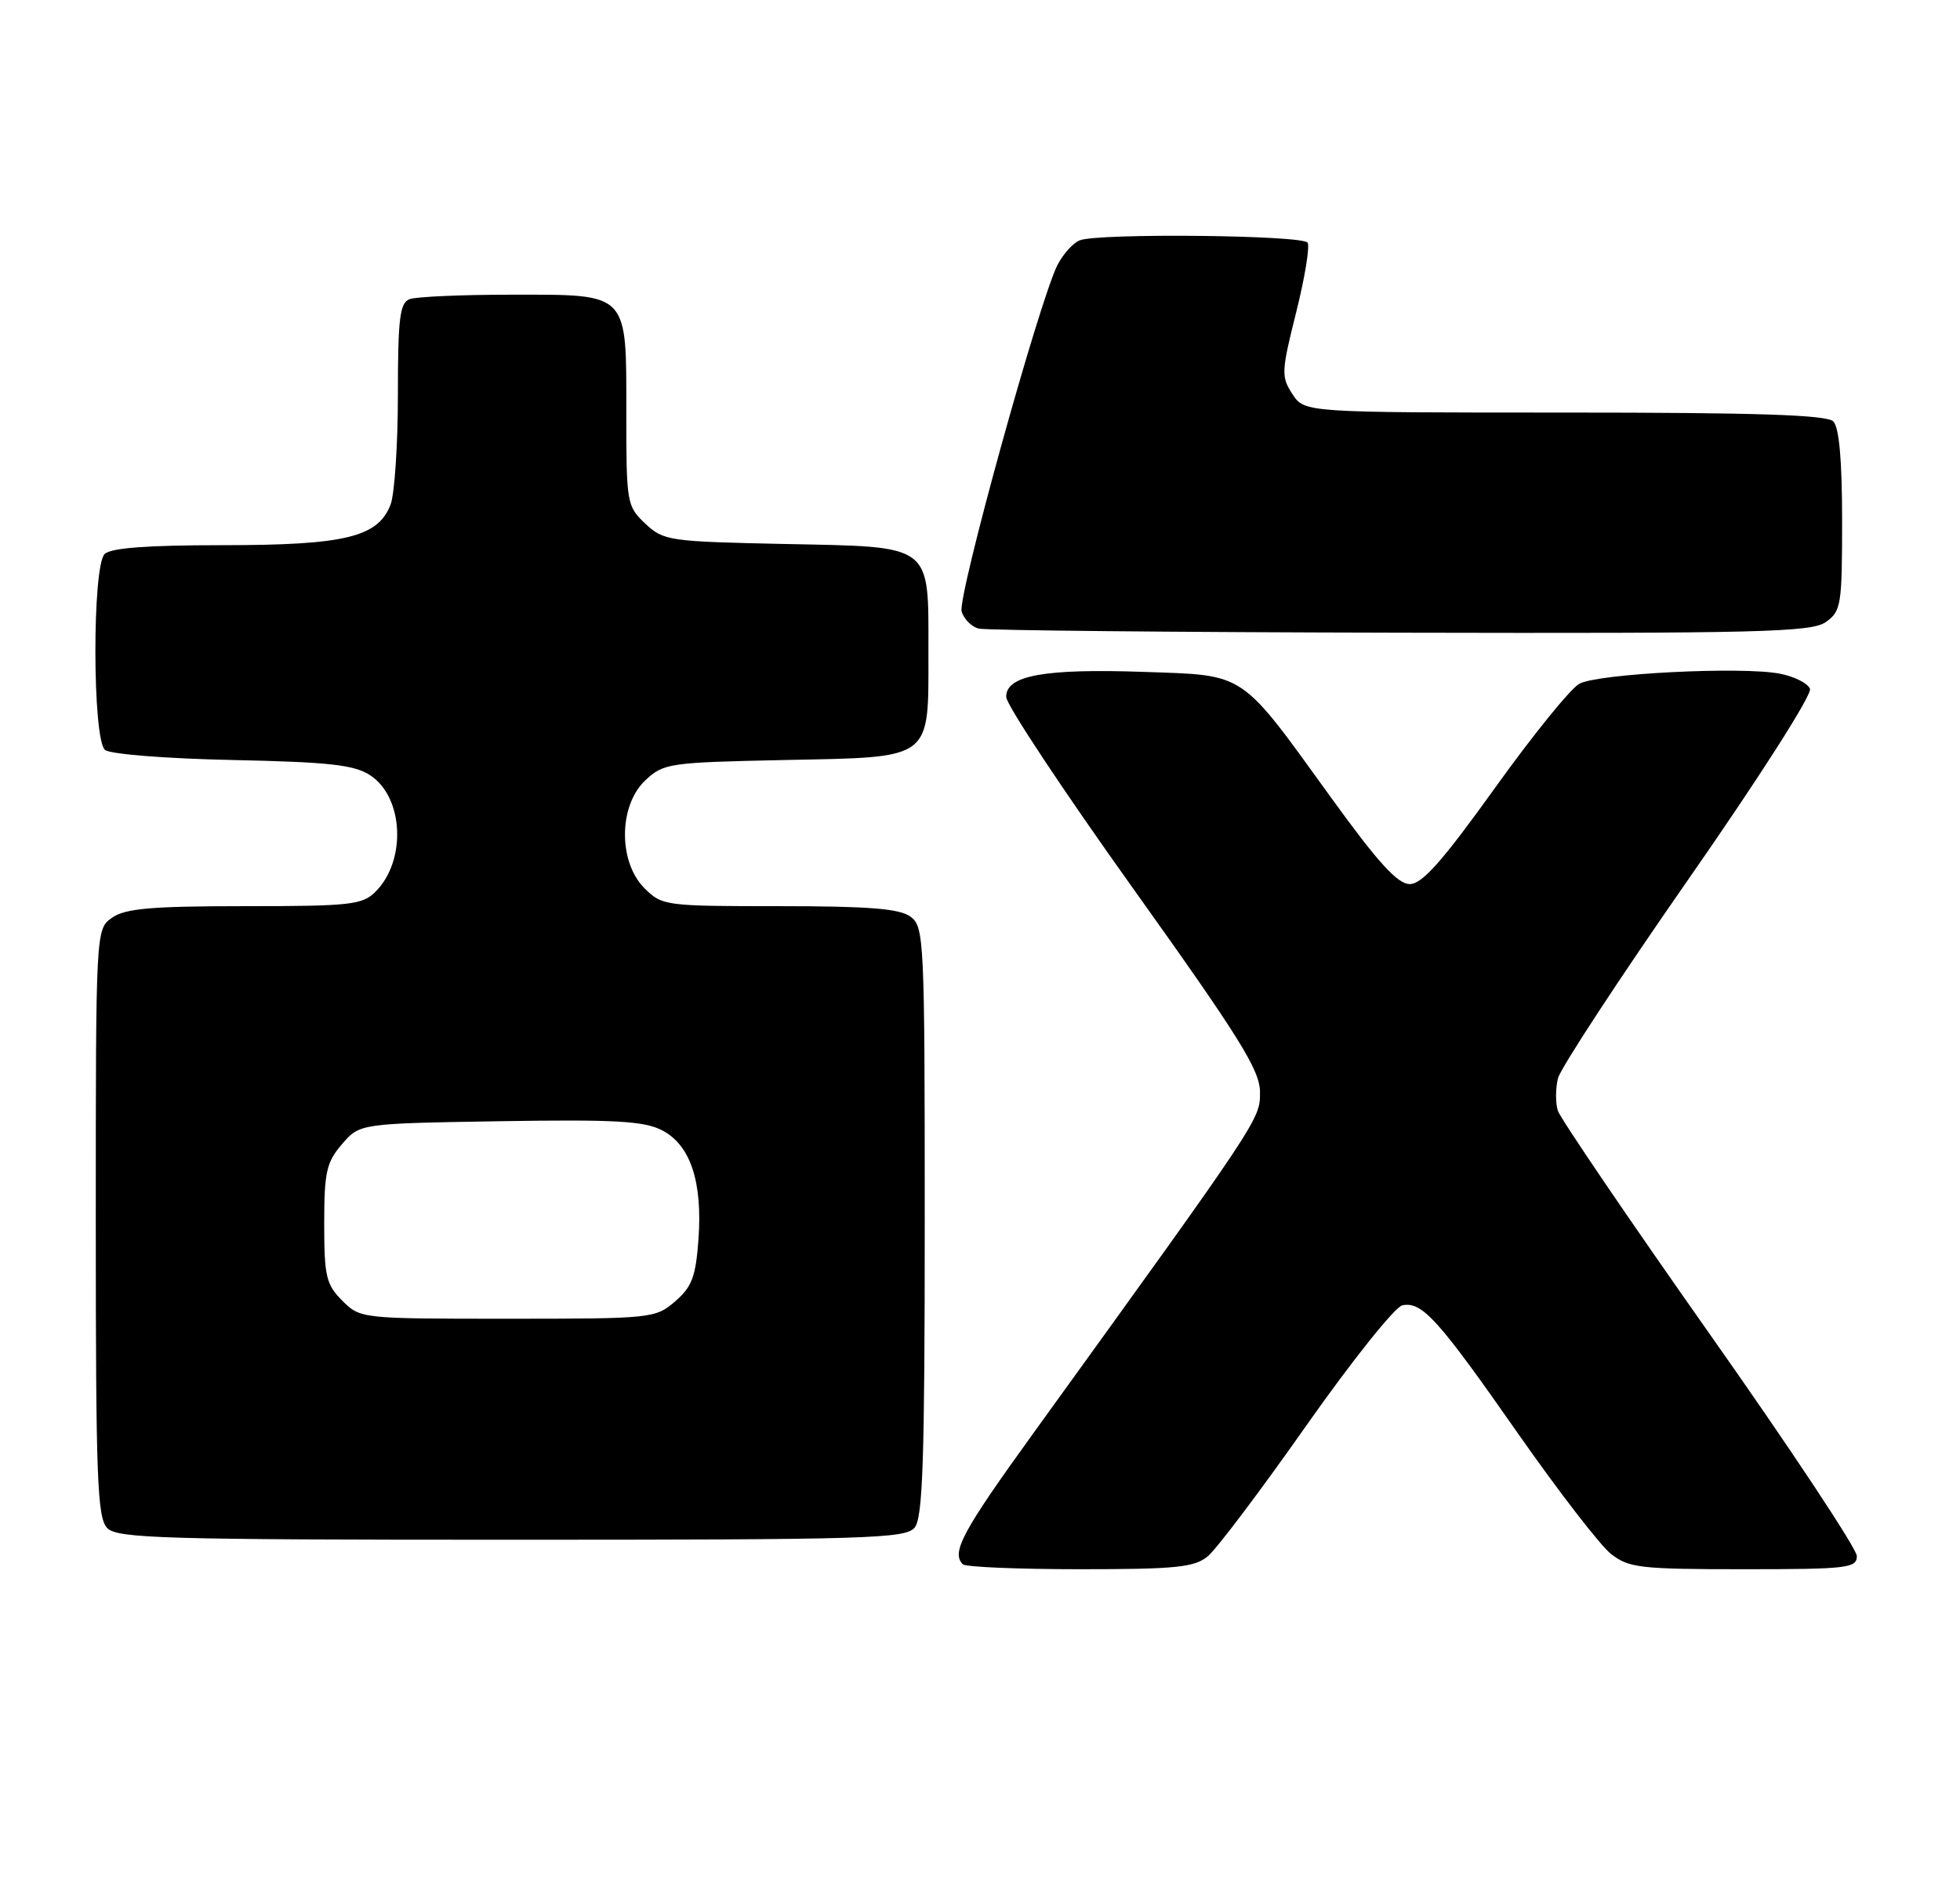 <?xml version="1.0" encoding="UTF-8" standalone="no"?>
<!DOCTYPE svg PUBLIC "-//W3C//DTD SVG 1.1//EN" "http://www.w3.org/Graphics/SVG/1.1/DTD/svg11.dtd" >
<svg xmlns="http://www.w3.org/2000/svg" xmlns:xlink="http://www.w3.org/1999/xlink" version="1.1" viewBox="0 0 266 256">
 <g >
 <path fill="currentColor"
d=" M 163.91 211.25 C 165.08 210.29 171.10 202.31 177.28 193.51 C 183.49 184.68 189.33 177.37 190.33 177.17 C 193.02 176.66 195.14 179.01 206.06 194.64 C 211.53 202.46 217.18 209.78 218.63 210.92 C 221.04 212.82 222.60 213.00 236.63 213.00 C 250.73 213.00 252.00 212.85 252.00 211.21 C 252.00 210.23 243.01 196.65 232.01 181.05 C 221.02 165.44 211.76 151.81 211.42 150.76 C 211.09 149.71 211.10 147.73 211.44 146.36 C 211.79 144.99 219.74 132.85 229.12 119.38 C 238.77 105.53 245.94 94.29 245.64 93.50 C 245.35 92.74 243.47 91.80 241.48 91.43 C 236.26 90.45 216.89 91.43 214.34 92.81 C 213.16 93.45 207.99 99.83 202.86 106.99 C 195.75 116.90 193.01 120.00 191.33 120.00 C 189.67 120.00 187.04 117.11 180.62 108.23 C 168.15 90.97 169.22 91.69 155.23 91.20 C 141.70 90.73 136.47 91.69 136.56 94.62 C 136.59 95.69 144.35 107.40 153.81 120.64 C 168.31 140.95 171.00 145.27 171.00 148.26 C 171.00 151.97 171.19 151.68 140.19 194.61 C 130.59 207.90 129.07 210.73 130.67 212.33 C 131.03 212.70 138.18 213.00 146.56 213.00 C 159.58 213.00 162.09 212.75 163.91 211.25 Z  M 124.13 207.35 C 125.24 206.01 125.50 198.14 125.50 165.77 C 125.50 127.40 125.42 125.78 123.56 124.42 C 122.08 123.33 117.88 123.00 105.76 123.00 C 90.26 123.00 89.85 122.95 87.45 120.55 C 83.89 116.98 83.95 109.33 87.58 105.92 C 90.06 103.59 90.80 103.49 106.58 103.16 C 126.72 102.75 126.00 103.30 126.00 88.50 C 126.00 73.70 126.72 74.25 106.58 73.84 C 90.80 73.51 90.06 73.41 87.58 71.08 C 85.07 68.72 85.00 68.29 85.00 56.15 C 85.00 39.53 85.45 40.00 69.43 40.00 C 62.68 40.00 56.45 40.27 55.58 40.61 C 54.26 41.12 54.00 43.22 54.00 53.54 C 54.00 60.32 53.55 67.05 53.01 68.48 C 51.32 72.91 46.83 74.00 30.23 74.00 C 20.03 74.00 15.03 74.37 14.20 75.20 C 12.50 76.90 12.54 100.37 14.25 101.79 C 14.95 102.37 22.52 102.97 31.55 103.16 C 44.73 103.44 48.07 103.81 50.25 105.24 C 54.79 108.22 55.18 116.82 50.97 121.03 C 49.18 122.82 47.60 123.00 33.22 123.00 C 20.56 123.00 17.01 123.31 15.22 124.56 C 13.00 126.11 13.00 126.11 13.00 165.99 C 13.00 200.90 13.20 206.05 14.57 207.43 C 15.96 208.82 22.32 209.00 69.45 209.00 C 117.81 209.00 122.88 208.85 124.13 207.35 Z  M 247.78 84.44 C 249.87 82.98 250.00 82.16 250.00 70.64 C 250.00 62.45 249.60 58.00 248.80 57.20 C 247.91 56.31 238.43 56.00 212.32 56.00 C 177.05 56.00 177.05 56.00 175.40 53.49 C 173.86 51.14 173.89 50.44 175.90 42.43 C 177.08 37.73 177.78 33.46 177.46 32.94 C 176.83 31.91 149.15 31.62 146.54 32.62 C 145.65 32.96 144.30 34.46 143.53 35.94 C 141.08 40.69 129.90 81.10 130.51 83.02 C 130.83 84.04 131.86 85.07 132.80 85.32 C 133.73 85.57 159.49 85.82 190.03 85.88 C 238.79 85.99 245.83 85.81 247.78 84.44 Z  M 46.45 176.55 C 44.26 174.35 44.00 173.25 44.00 166.10 C 44.00 159.10 44.30 157.76 46.41 155.31 C 48.82 152.50 48.82 152.50 67.85 152.19 C 83.47 151.94 87.40 152.16 89.85 153.42 C 93.70 155.41 95.36 160.40 94.79 168.26 C 94.42 173.31 93.90 174.69 91.62 176.65 C 88.95 178.95 88.44 179.00 68.90 179.00 C 49.01 179.00 48.90 178.99 46.45 176.55 Z "/>
</g>
</svg>